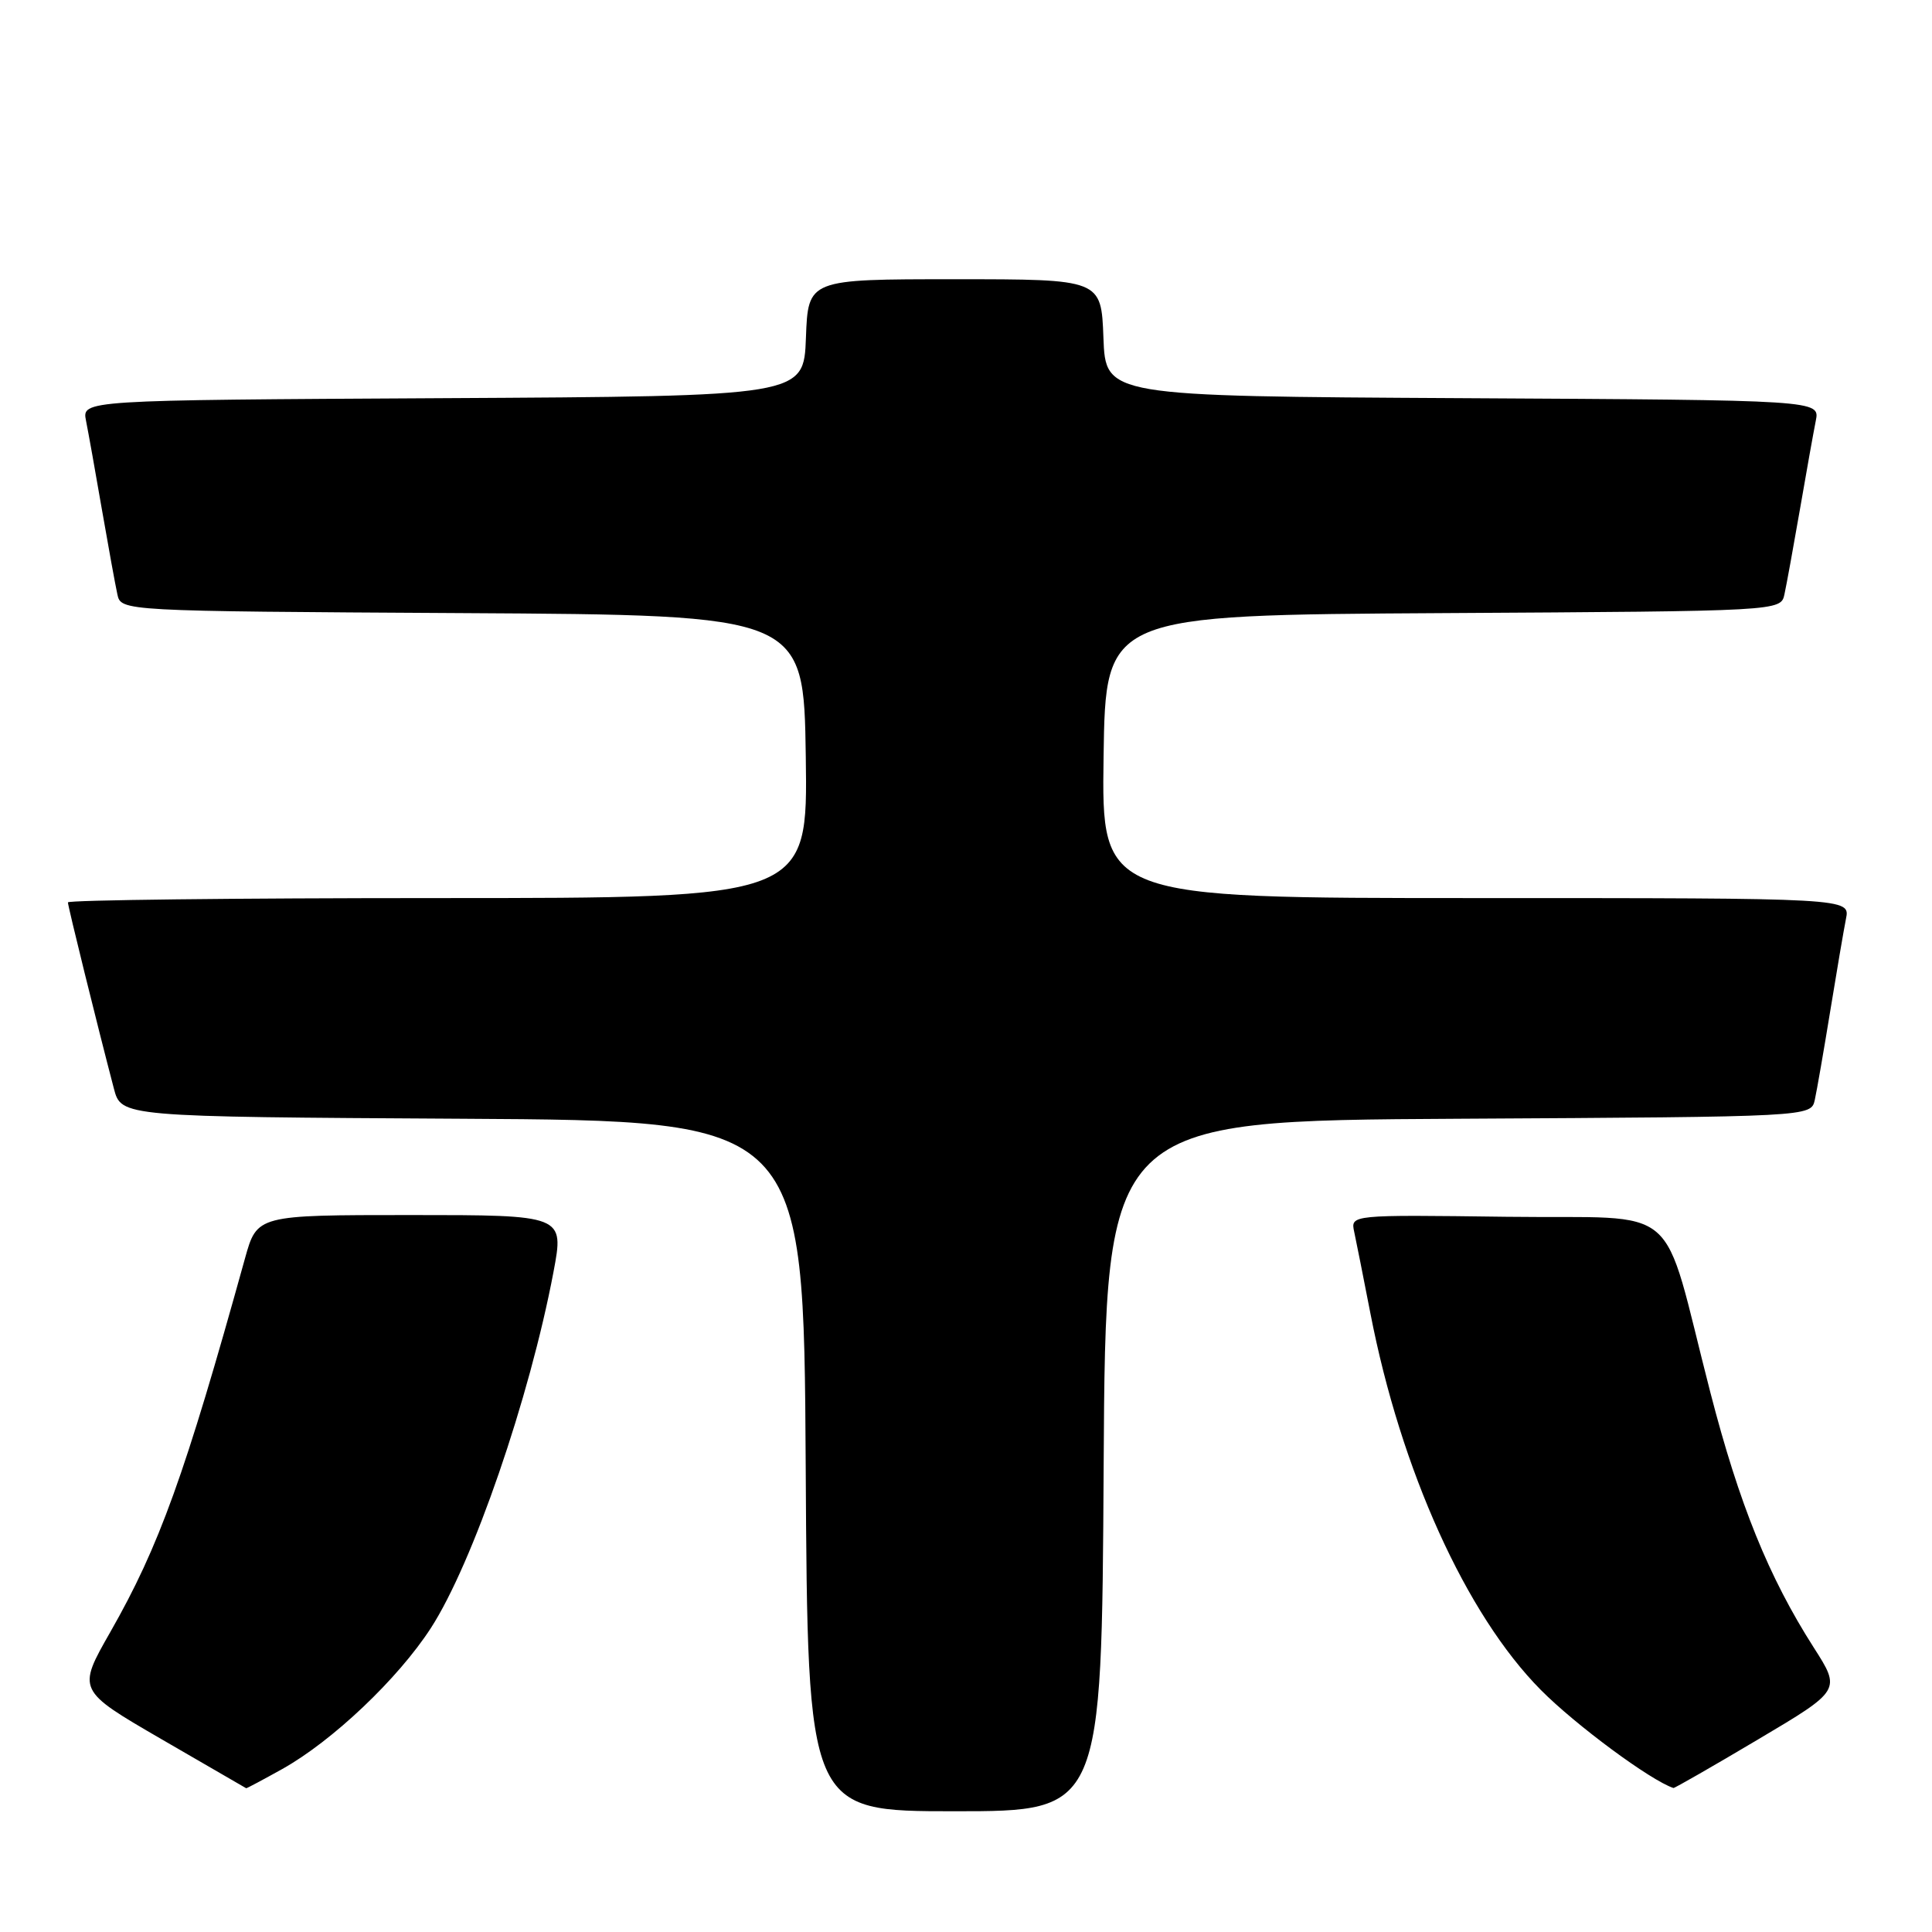 <?xml version="1.0" encoding="UTF-8" standalone="no"?>
<!DOCTYPE svg PUBLIC "-//W3C//DTD SVG 1.1//EN" "http://www.w3.org/Graphics/SVG/1.1/DTD/svg11.dtd" >
<svg xmlns="http://www.w3.org/2000/svg" xmlns:xlink="http://www.w3.org/1999/xlink" version="1.1" viewBox="0 0 256 256">
 <g >
 <path fill="currentColor"
d=" M 146.24 194.25 C 146.50 148.50 146.50 148.50 193.23 148.24 C 239.97 147.98 239.97 147.98 240.47 145.74 C 240.74 144.51 241.66 139.22 242.51 134.00 C 243.36 128.78 244.30 123.26 244.60 121.75 C 245.16 119.00 245.16 119.00 195.56 119.00 C 145.96 119.00 145.96 119.00 146.23 100.25 C 146.50 81.50 146.50 81.50 191.23 81.24 C 235.97 80.98 235.97 80.98 236.45 78.74 C 236.72 77.51 237.64 72.45 238.50 67.50 C 239.35 62.55 240.30 57.27 240.60 55.76 C 241.15 53.02 241.15 53.02 193.83 52.76 C 146.50 52.50 146.50 52.50 146.21 44.75 C 145.92 37.00 145.92 37.00 126.50 37.00 C 107.08 37.00 107.08 37.00 106.79 44.75 C 106.50 52.50 106.50 52.50 58.67 52.76 C 10.85 53.02 10.85 53.02 11.40 55.76 C 11.70 57.27 12.65 62.55 13.50 67.50 C 14.36 72.45 15.28 77.51 15.55 78.74 C 16.03 80.98 16.03 80.98 61.27 81.24 C 106.50 81.50 106.50 81.50 106.77 100.25 C 107.04 119.00 107.04 119.00 58.02 119.00 C 31.06 119.00 9.00 119.26 9.00 119.57 C 9.00 120.10 12.87 135.76 15.09 144.24 C 16.07 147.98 16.07 147.98 61.29 148.24 C 106.50 148.50 106.50 148.50 106.76 194.25 C 107.02 240.00 107.02 240.00 126.50 240.00 C 145.98 240.00 145.98 240.00 146.24 194.25 Z  M 37.41 234.40 C 44.06 230.68 52.74 222.45 57.09 215.73 C 62.64 207.16 70.18 185.26 73.34 168.54 C 74.76 161.00 74.76 161.00 54.41 161.00 C 34.06 161.00 34.06 161.00 32.46 166.75 C 24.49 195.48 21.10 204.88 14.63 216.23 C 10.22 223.96 10.22 223.96 21.36 230.43 C 27.49 233.98 32.56 236.92 32.62 236.95 C 32.69 236.98 34.84 235.83 37.41 234.40 Z  M 232.96 230.48 C 243.95 223.96 243.95 223.96 240.32 218.29 C 234.37 208.98 230.45 199.31 226.63 184.50 C 219.95 158.62 223.34 161.54 199.62 161.23 C 178.95 160.96 178.95 160.96 179.44 163.23 C 179.71 164.48 180.67 169.32 181.58 174.00 C 185.62 194.84 194.26 213.93 204.16 223.92 C 208.77 228.57 218.69 235.91 221.74 236.92 C 221.87 236.96 226.92 234.07 232.96 230.48 Z "/>
</g>
</svg>
